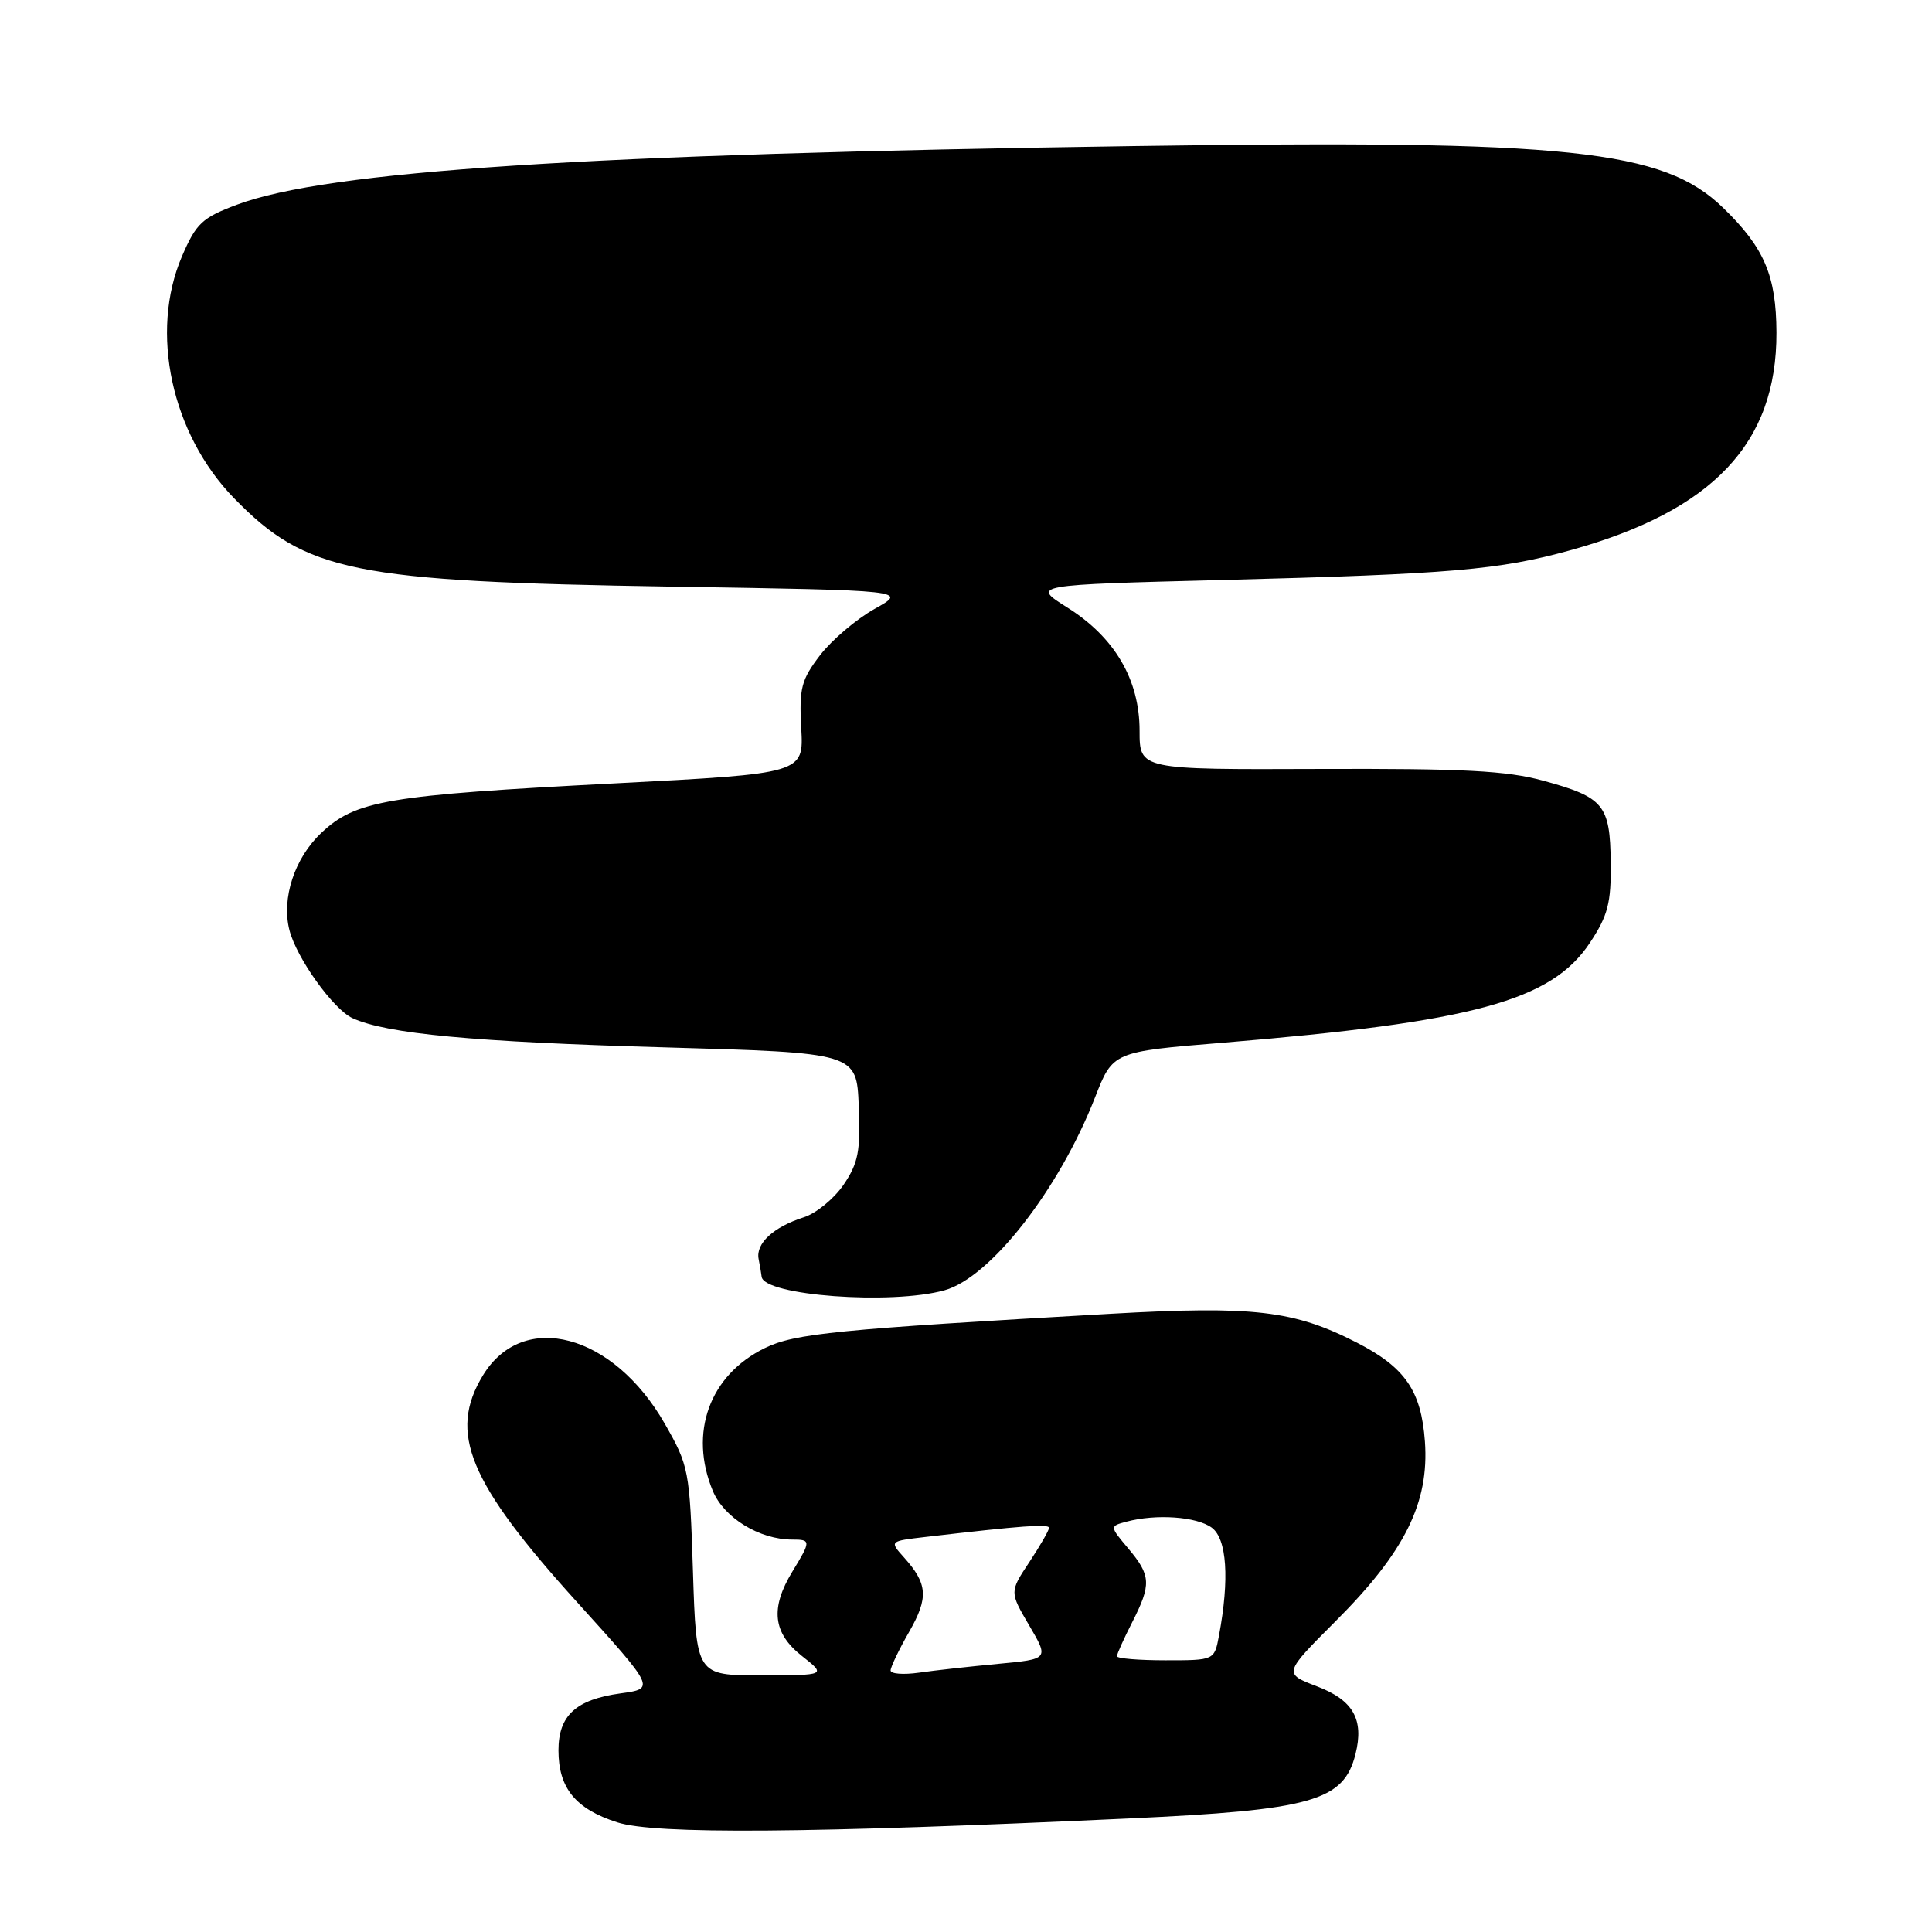 <?xml version="1.0" encoding="UTF-8" standalone="no"?>
<!DOCTYPE svg PUBLIC "-//W3C//DTD SVG 1.1//EN" "http://www.w3.org/Graphics/SVG/1.1/DTD/svg11.dtd" >
<svg xmlns="http://www.w3.org/2000/svg" xmlns:xlink="http://www.w3.org/1999/xlink" version="1.1" viewBox="0 0 256 256">
 <g >
 <path fill="currentColor"
d=" M 149.50 240.96 C 173.85 239.84 178.05 238.65 179.61 232.43 C 180.76 227.84 179.31 225.28 174.53 223.46 C 170.05 221.75 170.05 221.75 176.98 214.81 C 186.15 205.64 189.39 199.12 188.81 191.01 C 188.32 184.27 186.19 181.19 179.78 177.90 C 171.47 173.64 166.14 173.01 147.20 174.08 C 110.89 176.14 105.30 176.69 101.34 178.63 C 94.01 182.22 91.24 189.85 94.46 197.57 C 95.95 201.13 100.64 204.00 104.97 204.00 C 107.47 204.00 107.48 204.17 105.00 208.23 C 102.04 213.09 102.41 216.39 106.25 219.42 C 109.50 221.98 109.50 221.98 100.88 221.99 C 92.26 222.00 92.26 222.00 91.82 208.20 C 91.39 194.79 91.28 194.24 88.08 188.64 C 81.26 176.71 69.31 173.53 64.00 182.23 C 59.36 189.84 62.08 196.40 76.47 212.30 C 86.83 223.75 86.83 223.75 82.24 224.38 C 76.31 225.19 74.00 227.31 74.00 231.93 C 74.00 236.93 76.26 239.70 81.79 241.47 C 86.80 243.08 106.97 242.93 149.50 240.96 Z  M 125.15 170.97 C 131.22 169.29 140.33 157.62 145.09 145.43 C 147.46 139.36 147.46 139.36 161.98 138.17 C 195.26 135.42 205.58 132.62 210.68 124.91 C 213.06 121.31 213.49 119.66 213.43 114.29 C 213.34 106.63 212.53 105.65 204.50 103.45 C 199.66 102.12 193.91 101.82 174.75 101.89 C 151.00 101.98 151.00 101.98 151.00 96.83 C 151.00 90.06 147.71 84.45 141.43 80.50 C 136.66 77.50 136.66 77.50 162.08 76.85 C 192.25 76.07 198.65 75.52 208.08 72.91 C 226.98 67.67 235.44 58.74 235.39 44.07 C 235.36 36.53 233.79 32.83 228.33 27.54 C 220.39 19.82 207.95 18.51 150.50 19.35 C 77.44 20.41 43.42 22.63 31.40 27.12 C 26.78 28.85 25.99 29.59 24.11 33.97 C 19.80 43.99 22.71 57.49 31.01 66.01 C 40.55 75.80 46.74 77.06 88.89 77.73 C 120.29 78.23 120.29 78.23 115.89 80.68 C 113.48 82.03 110.23 84.79 108.67 86.81 C 106.17 90.08 105.88 91.18 106.17 96.50 C 106.50 102.50 106.50 102.50 81.50 103.80 C 51.25 105.36 47.14 106.06 42.58 110.36 C 39.03 113.70 37.28 119.03 38.35 123.24 C 39.29 126.94 44.17 133.75 46.71 134.91 C 51.27 136.99 62.70 138.06 88.00 138.78 C 113.50 139.50 113.50 139.50 113.79 146.54 C 114.04 152.52 113.73 154.10 111.79 156.97 C 110.53 158.82 108.15 160.78 106.50 161.30 C 102.49 162.58 100.12 164.76 100.52 166.82 C 100.70 167.74 100.88 168.80 100.92 169.17 C 101.21 171.67 118.11 172.93 125.15 170.97 Z  M 118.01 221.34 C 118.02 220.88 119.12 218.57 120.47 216.22 C 123.06 211.69 122.93 209.87 119.77 206.35 C 117.85 204.21 117.85 204.21 122.67 203.65 C 135.46 202.16 139.00 201.90 139.00 202.45 C 139.00 202.78 137.82 204.82 136.39 206.99 C 133.77 210.94 133.77 210.94 136.38 215.39 C 138.99 219.84 138.99 219.84 132.25 220.47 C 128.54 220.82 123.81 221.34 121.75 221.64 C 119.69 221.93 118.01 221.80 118.01 221.34 Z  M 148.00 219.46 C 148.00 219.16 148.90 217.16 150.00 215.00 C 152.58 209.94 152.52 208.77 149.51 205.19 C 147.02 202.23 147.02 202.23 149.26 201.63 C 153.18 200.58 158.55 200.95 160.56 202.42 C 162.57 203.89 162.93 209.22 161.52 216.73 C 160.91 220.00 160.91 220.00 154.45 220.00 C 150.90 220.00 148.00 219.76 148.00 219.46 Z "/>
</g>
</svg>
